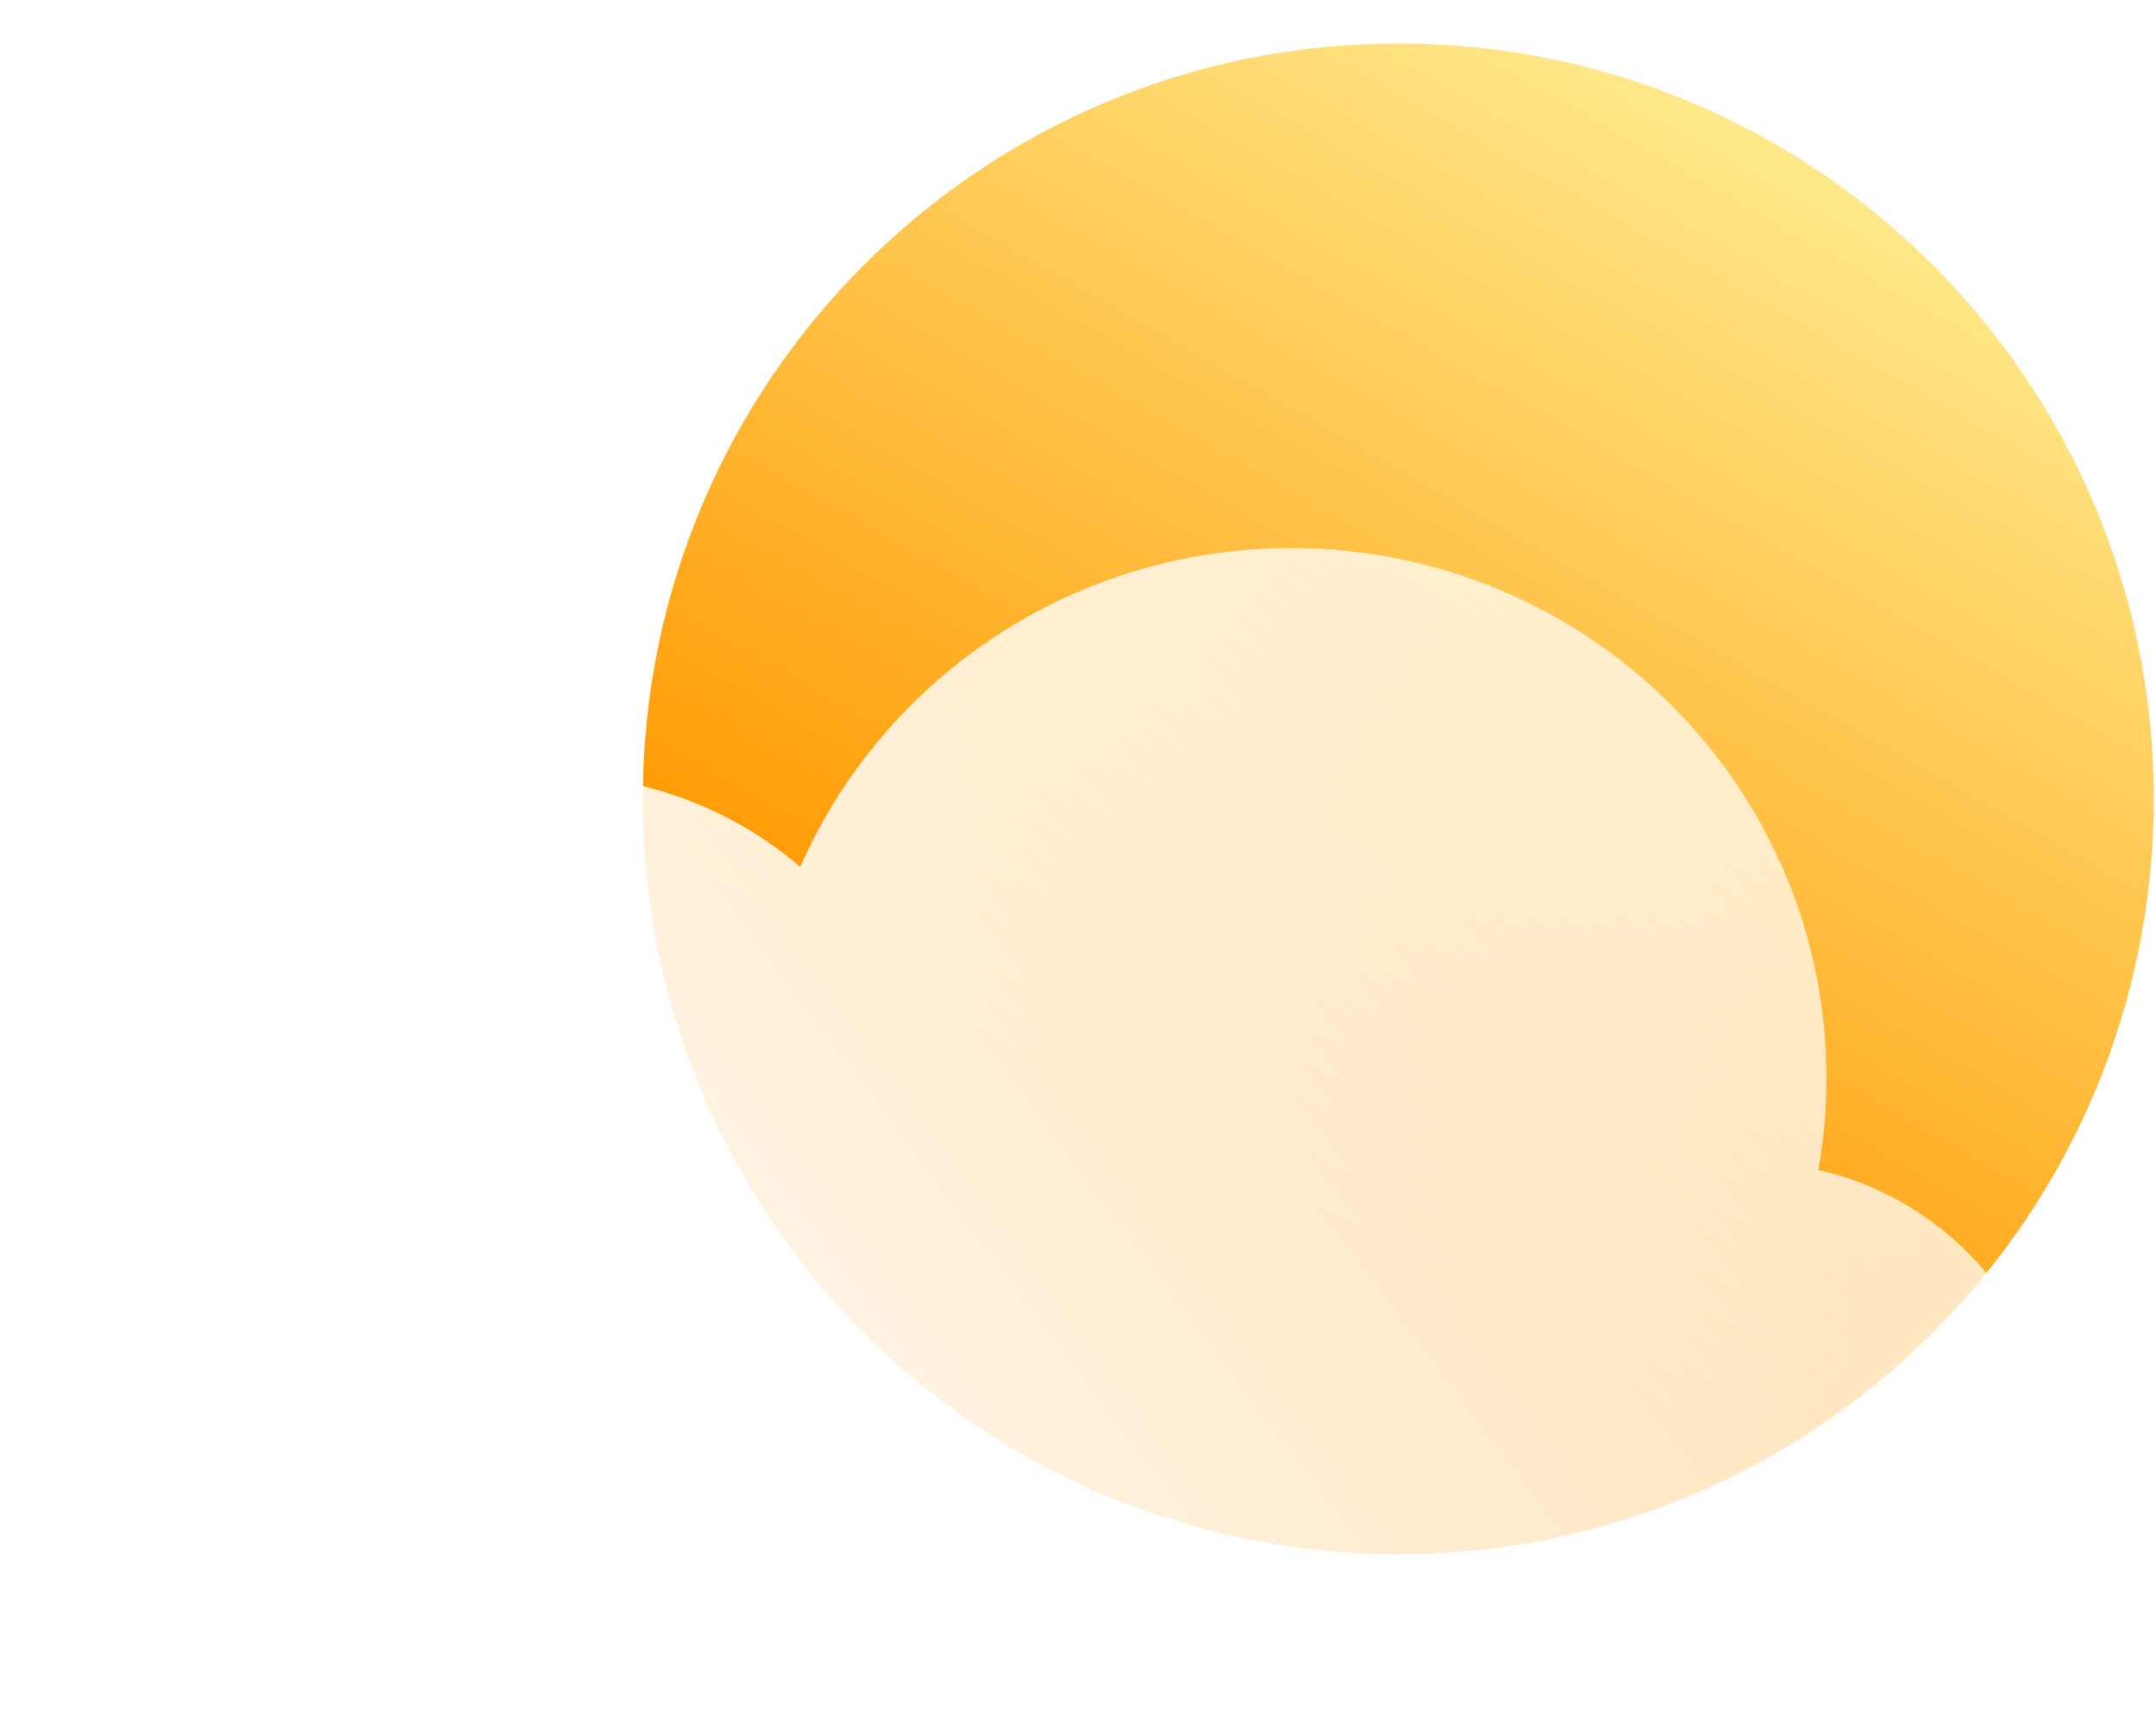 <svg width="140" height="111" viewBox="0 0 140 111" fill="none" xmlns="http://www.w3.org/2000/svg">
<g filter="url(#filter0_i_52_40)">
<path d="M139.858 49.793C139.858 76.887 117.894 98.85 90.8 98.85C63.707 98.85 41.743 76.887 41.743 49.793C41.743 22.7 63.707 0.736 90.8 0.736C117.894 0.736 139.858 22.7 139.858 49.793Z" fill="url(#paint0_linear_52_40)"/>
</g>
<g filter="url(#filter1_i_52_40)">
<path d="M118.08 71.391C118.421 69.455 118.599 67.464 118.599 65.431C118.599 46.415 103.039 31 83.846 31C69.578 31 57.318 39.52 51.966 51.704C47.63 47.995 42.004 45.756 35.855 45.756C22.146 45.756 11.032 56.889 11.032 70.623C11.032 71.388 11.067 72.145 11.134 72.892C4.54 76.092 3.12924e-06 82.806 3.12924e-06 90.571C3.12924e-06 101.438 8.891 110.246 19.858 110.246H113.634C124.601 110.246 133.492 101.438 133.492 90.571C133.492 81.219 126.907 73.391 118.08 71.391Z" fill="url(#paint1_linear_52_40)"/>
</g>
<defs>
<filter id="filter0_i_52_40" x="41.743" y="0.736" width="98.115" height="100.204" filterUnits="userSpaceOnUse" color-interpolation-filters="sRGB">
<feFlood flood-opacity="0" result="BackgroundImageFix"/>
<feBlend mode="normal" in="SourceGraphic" in2="BackgroundImageFix" result="shape"/>
<feColorMatrix in="SourceAlpha" type="matrix" values="0 0 0 0 0 0 0 0 0 0 0 0 0 0 0 0 0 0 127 0" result="hardAlpha"/>
<feOffset dy="2.09"/>
<feGaussianBlur stdDeviation="3.762"/>
<feComposite in2="hardAlpha" operator="arithmetic" k2="-1" k3="1"/>
<feColorMatrix type="matrix" values="0 0 0 0 1 0 0 0 0 1 0 0 0 0 1 0 0 0 0.81 0"/>
<feBlend mode="normal" in2="shape" result="effect1_innerShadow_52_40"/>
</filter>
<filter id="filter1_i_52_40" x="0" y="31" width="133.492" height="83.426" filterUnits="userSpaceOnUse" color-interpolation-filters="sRGB">
<feFlood flood-opacity="0" result="BackgroundImageFix"/>
<feBlend mode="normal" in="SourceGraphic" in2="BackgroundImageFix" result="shape"/>
<feColorMatrix in="SourceAlpha" type="matrix" values="0 0 0 0 0 0 0 0 0 0 0 0 0 0 0 0 0 0 127 0" result="hardAlpha"/>
<feOffset dy="4.597"/>
<feGaussianBlur stdDeviation="2.09"/>
<feComposite in2="hardAlpha" operator="arithmetic" k2="-1" k3="1"/>
<feColorMatrix type="matrix" values="0 0 0 0 1 0 0 0 0 1 0 0 0 0 1 0 0 0 1 0"/>
<feBlend mode="normal" in2="shape" result="effect1_innerShadow_52_40"/>
</filter>
<linearGradient id="paint0_linear_52_40" x1="83.349" y1="76.495" x2="123.712" y2="5.704" gradientUnits="userSpaceOnUse">
<stop stop-color="#FF9900"/>
<stop offset="1" stop-color="#FFEE94"/>
</linearGradient>
<linearGradient id="paint1_linear_52_40" x1="8.491" y1="103.171" x2="143.162" y2="2.462" gradientUnits="userSpaceOnUse">
<stop stop-color="white"/>
<stop offset="1" stop-color="white" stop-opacity="0.58"/>
</linearGradient>
</defs>
</svg>

